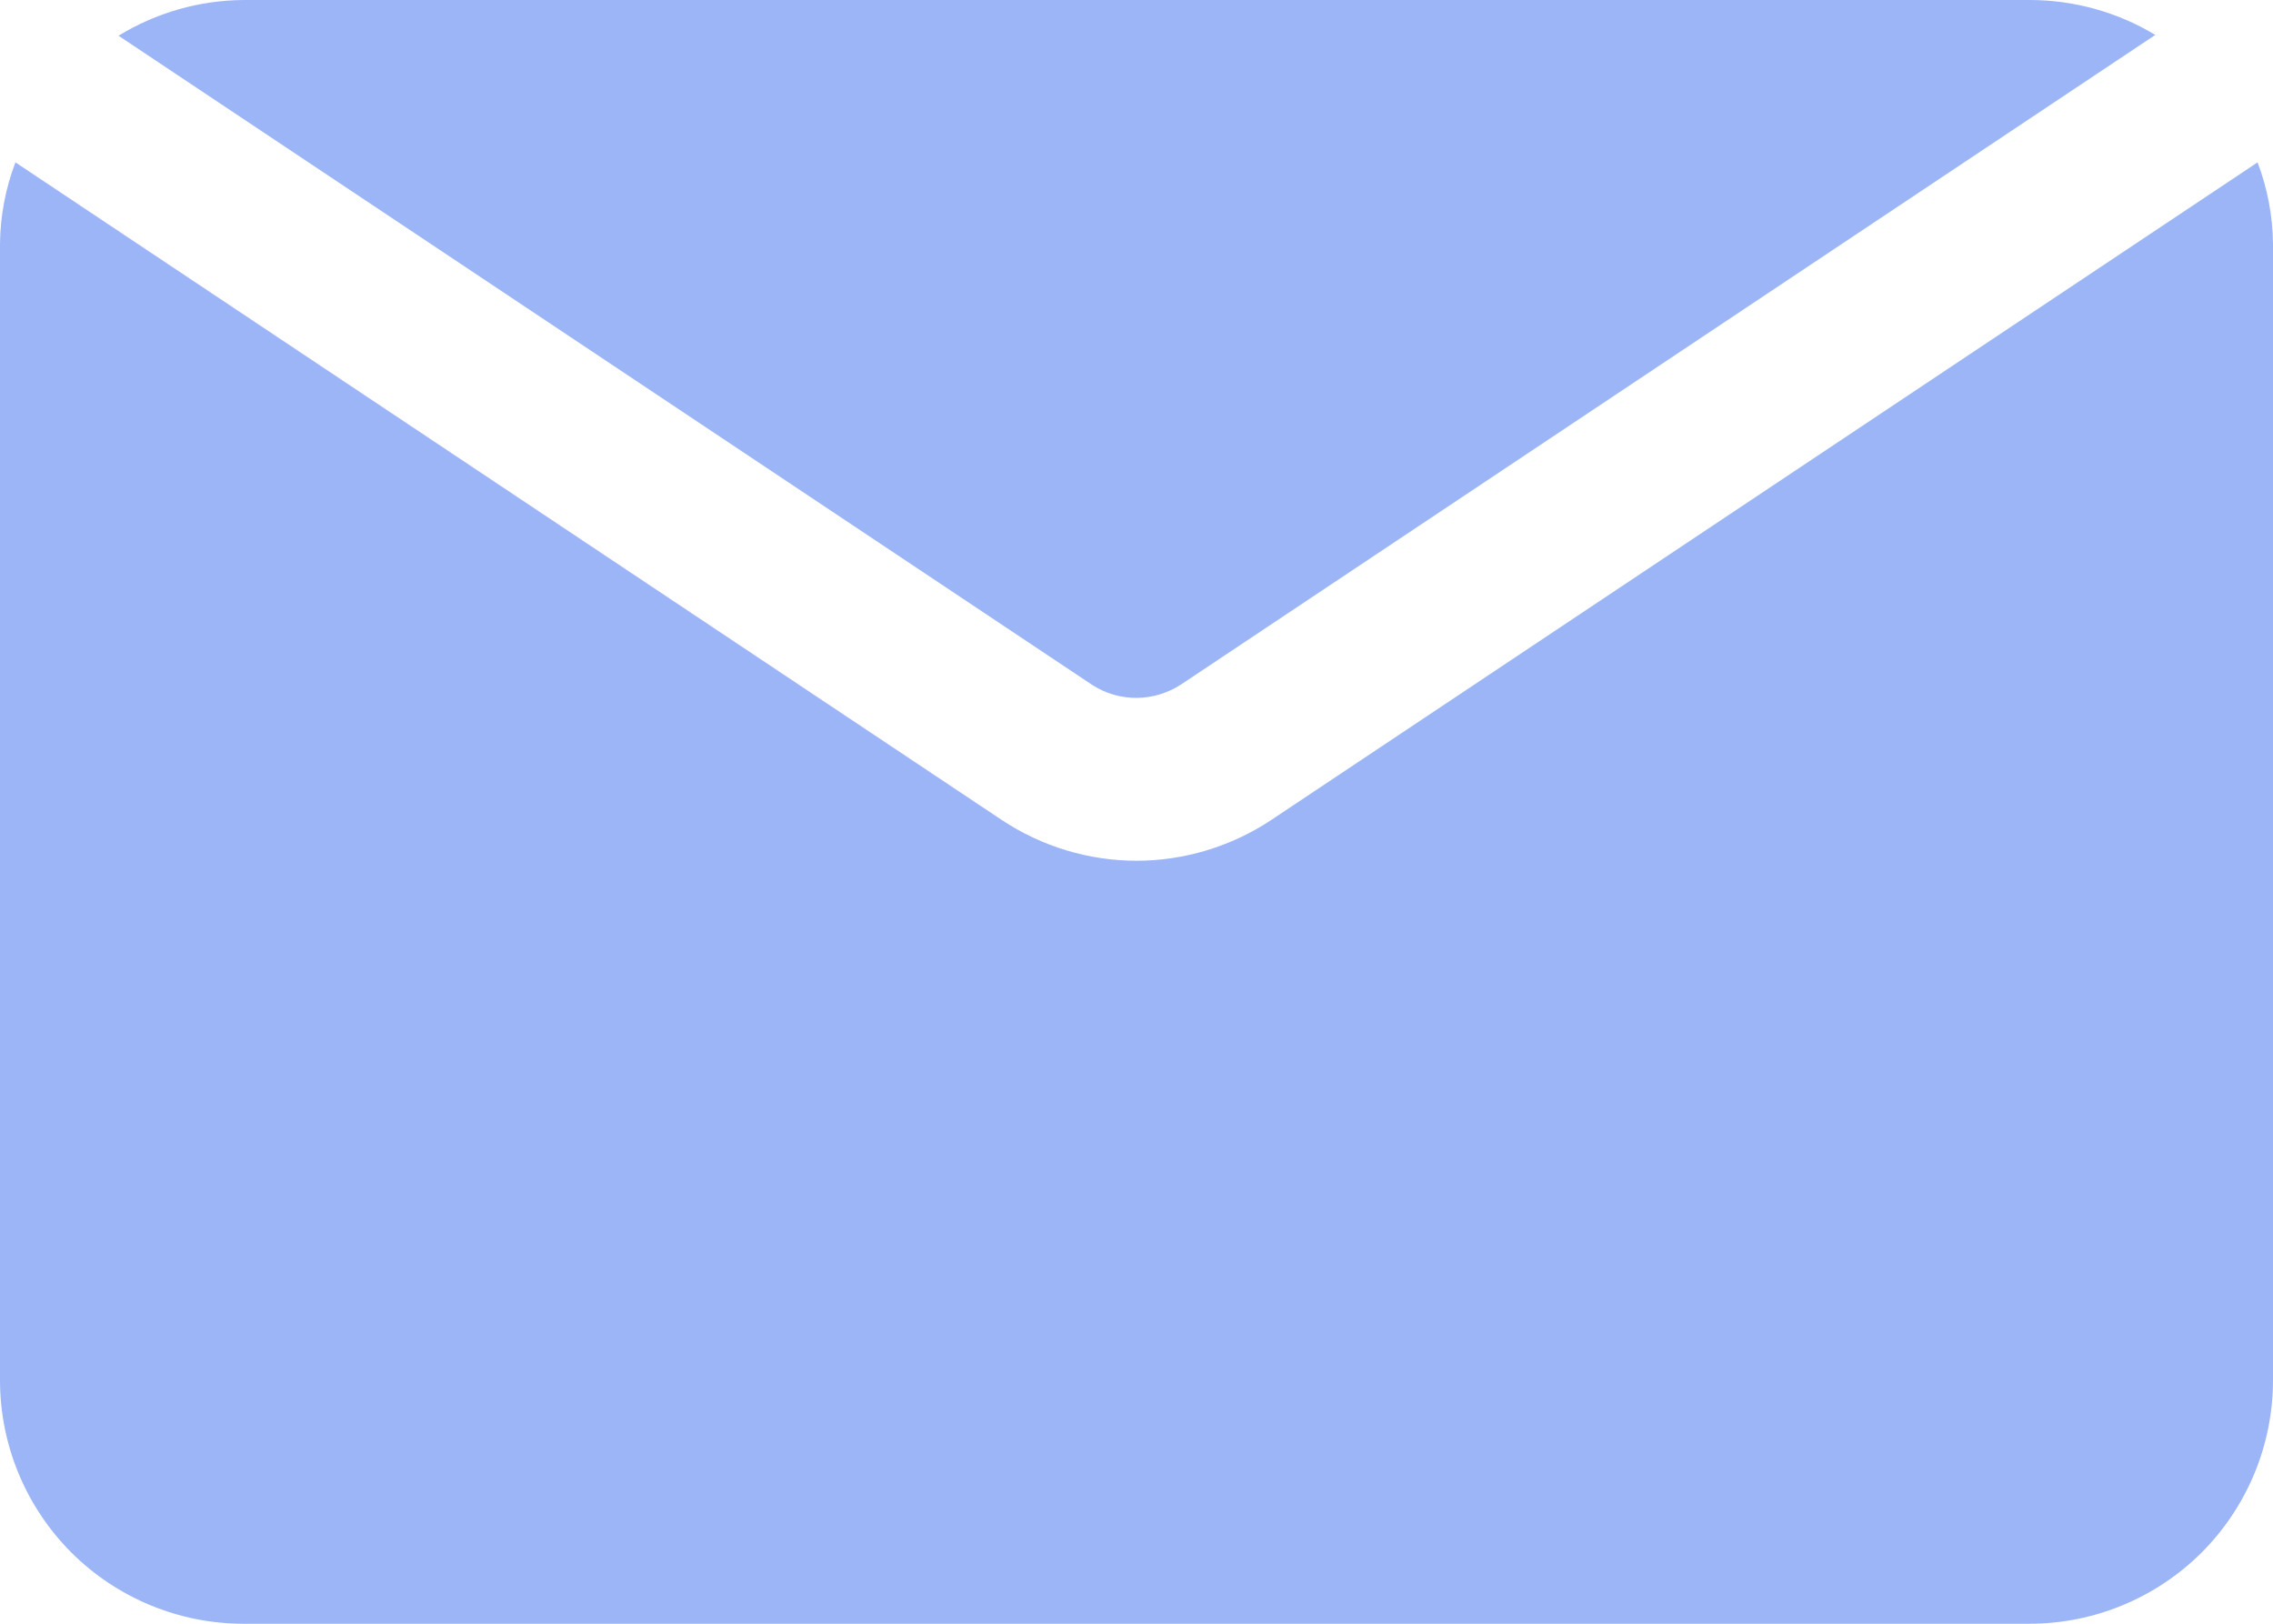 <svg width="14" height="10" viewBox="0 0 14 10" fill="none" xmlns="http://www.w3.org/2000/svg">
<path d="M14 1.5V8.5C14 8.898 13.842 9.279 13.561 9.561C13.279 9.842 12.898 10 12.5 10H1.5C1.102 10 0.721 9.842 0.439 9.561C0.158 9.279 0 8.898 0 8.5V1.5C0.002 1.329 0.034 1.16 0.095 1L6.17 5.05C6.416 5.213 6.705 5.301 7 5.301C7.295 5.301 7.584 5.213 7.83 5.05L13.905 1C13.966 1.16 13.998 1.329 14 1.5ZM7.275 4.215L13.275 0.215C13.041 0.074 12.773 -0 12.5 4.75115e-07H1.5C1.228 0.002 0.962 0.078 0.73 0.22L6.73 4.22C6.812 4.272 6.907 4.299 7.003 4.298C7.1 4.297 7.194 4.268 7.275 4.215Z" fill="#9CB5F7"/>
</svg>
